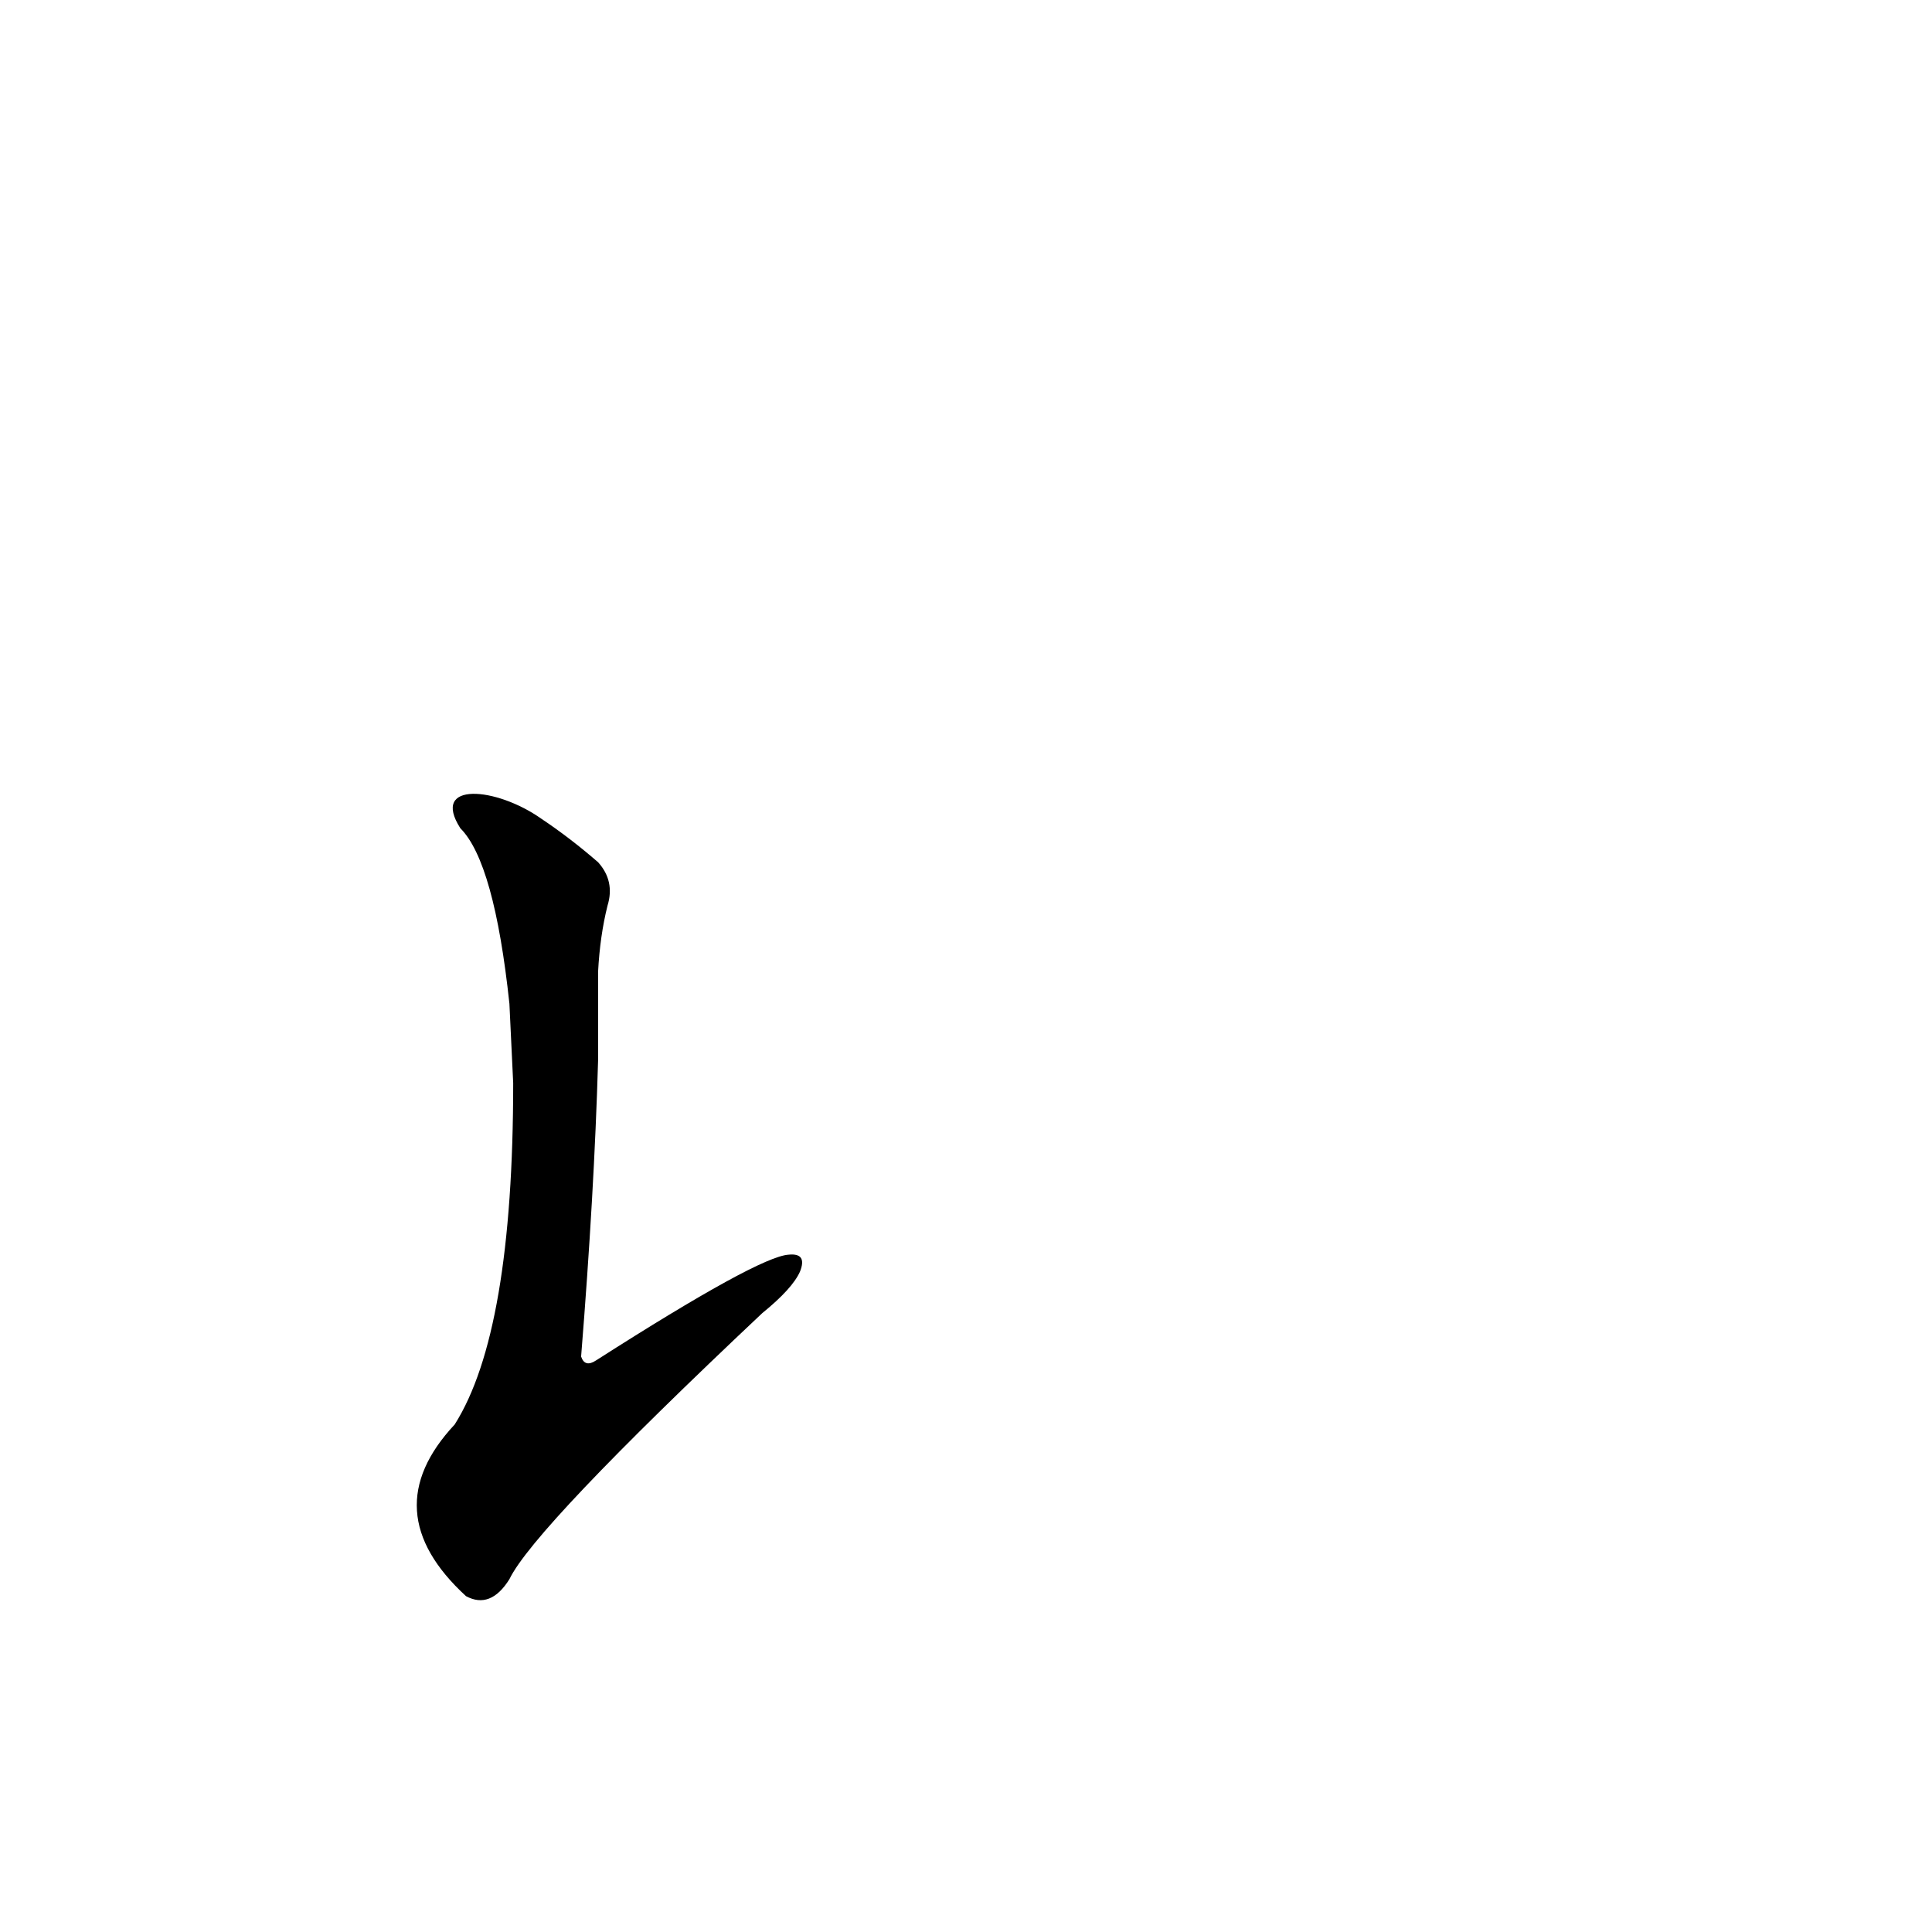<?xml version='1.0' encoding='utf-8'?>
<svg xmlns="http://www.w3.org/2000/svg" version="1.1" viewBox="0 0 1024 1024"><g transform="scale(1, -1) translate(0, -900)"><path d="M 272 326 Q 272 194 241 145 Q 198 99 247 54 Q 260 47 270 63 Q 283 90 404 204 Q 420 217 424 226 Q 428 236 418 235 Q 402 234 316 179 Q 310 175 308 181 Q 315 268 317 338 L 317 385 Q 318 404 322 420 Q 326 433 317 443 Q 302 456 287 466 C 263 483 228 486 244 461 Q 262 443 270 368 L 272 326 Z" fill="black" /></g></svg>